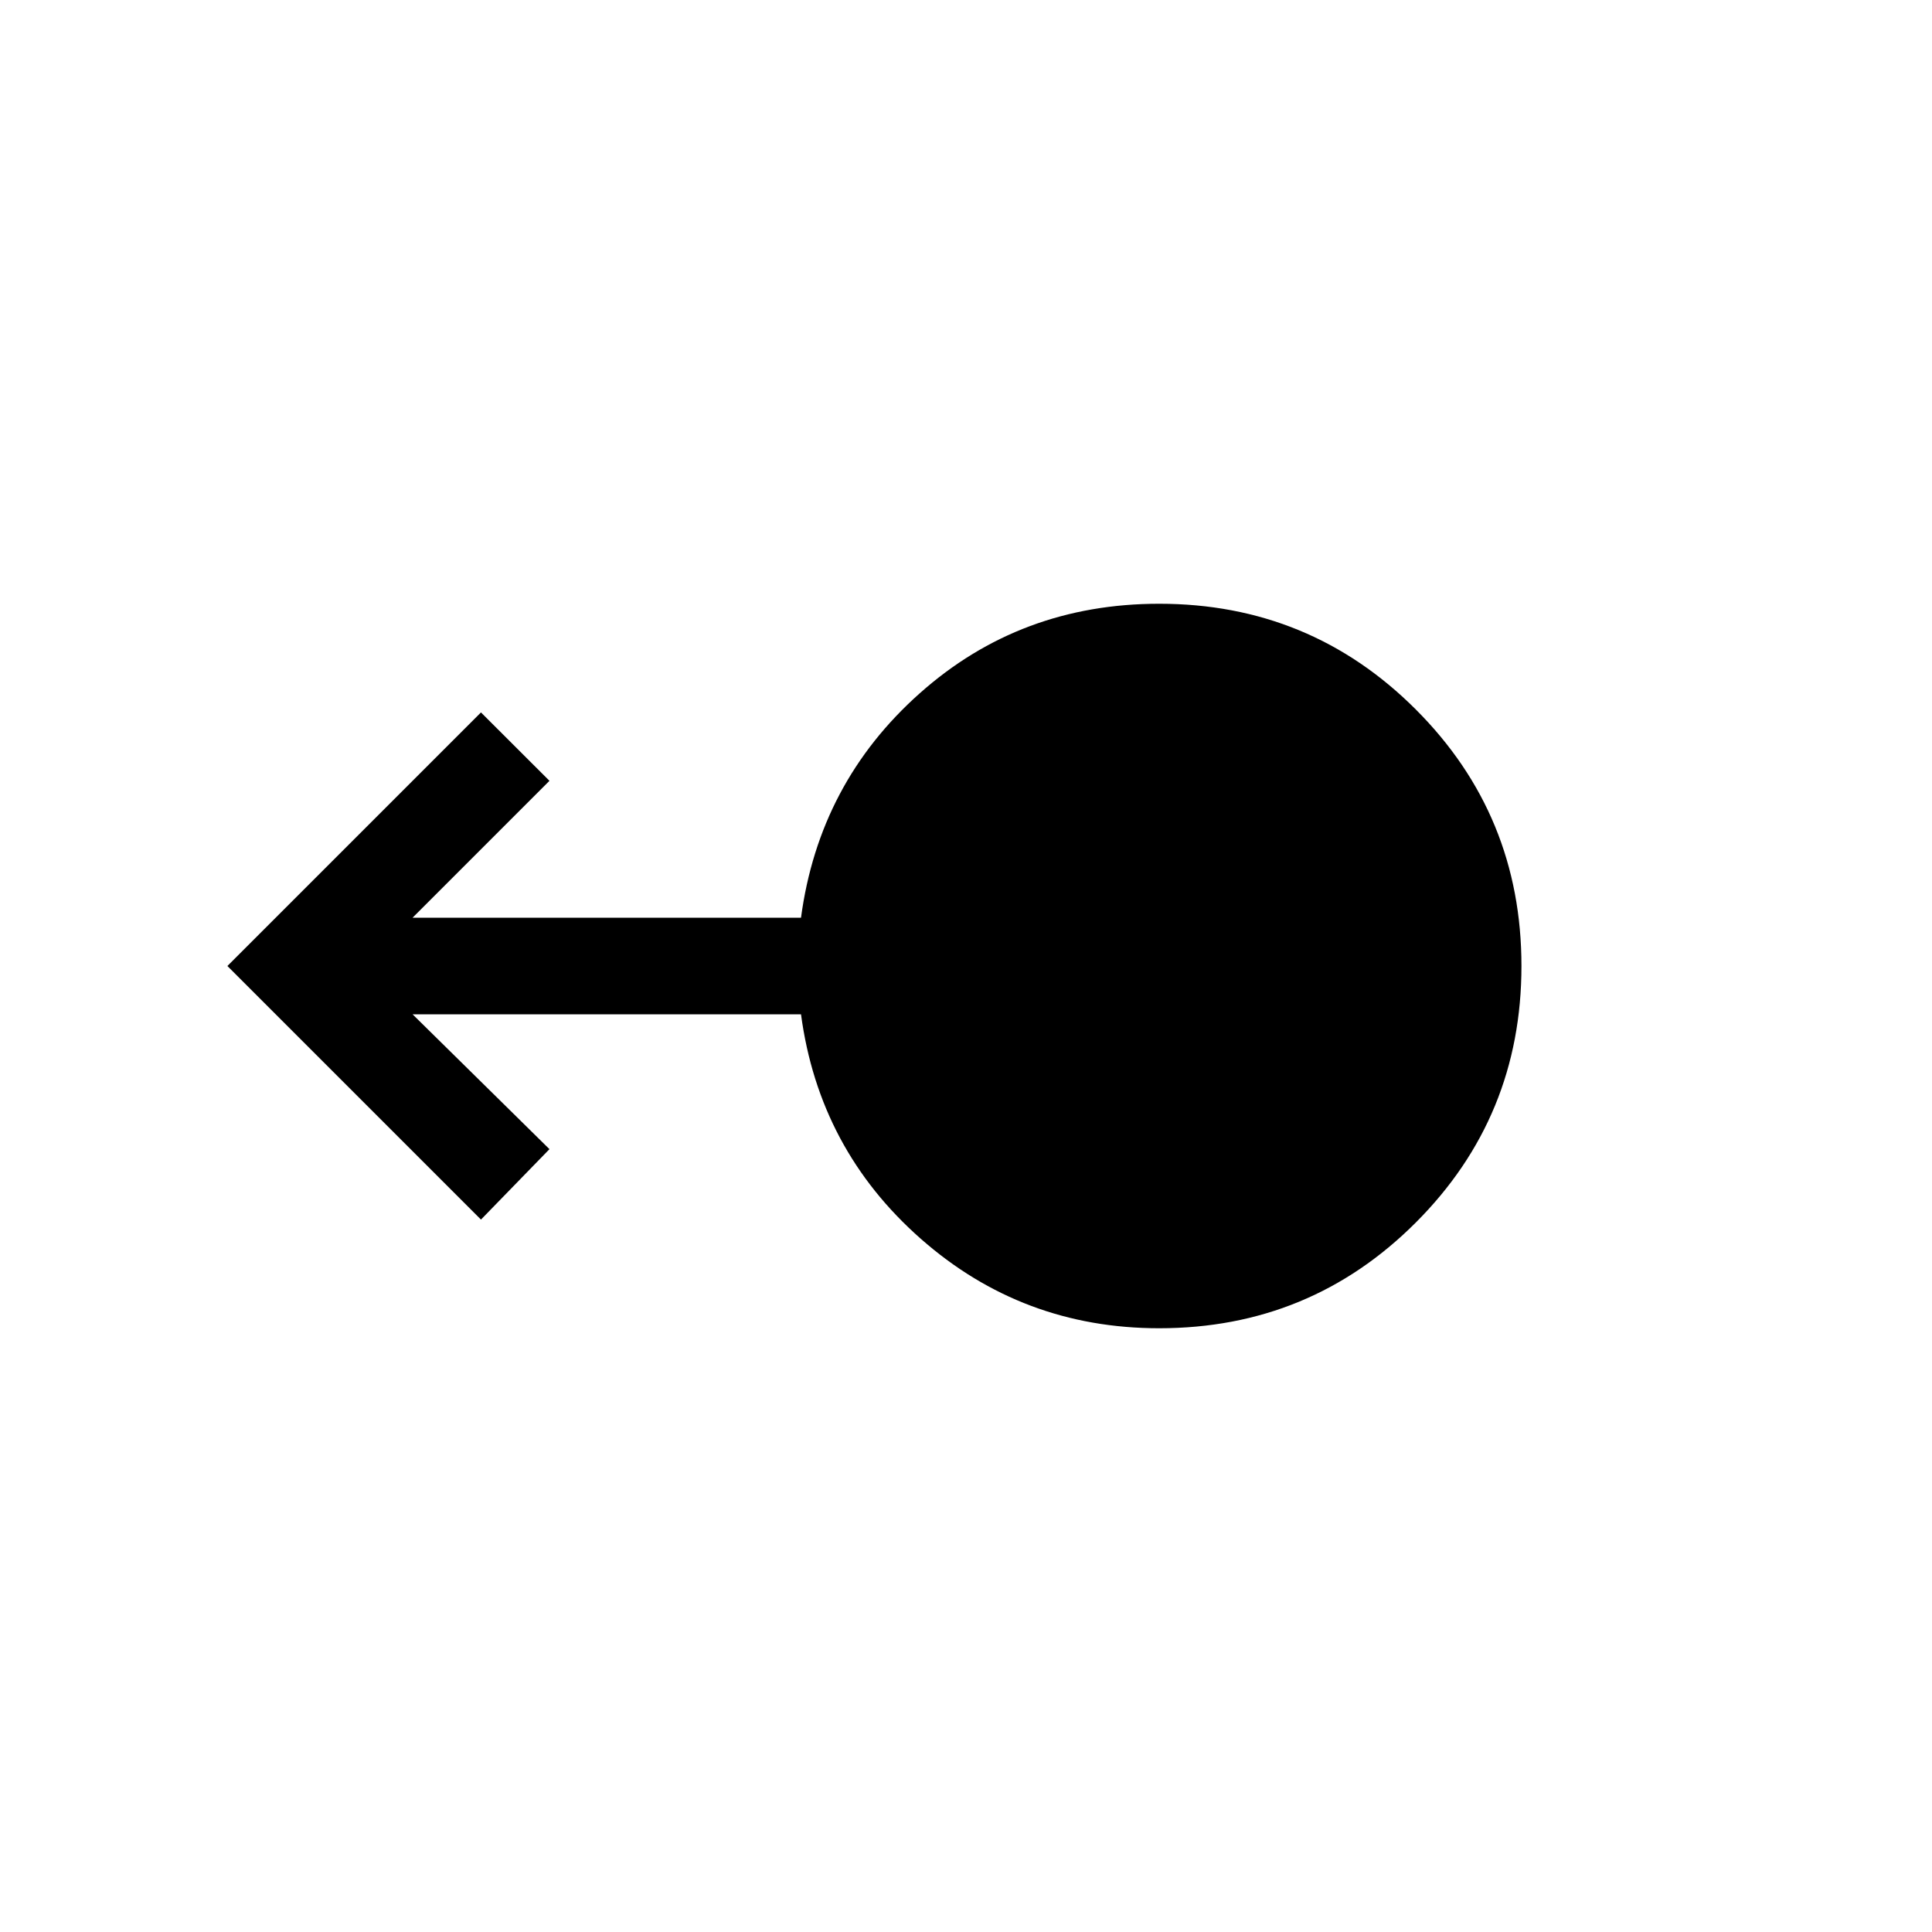 <svg xmlns="http://www.w3.org/2000/svg" height="20" width="20"><path d="M12 13.75q-1.417 0-2.469-.927-1.052-.927-1.239-2.323H4.271l1.417 1.396-.709.729L2.354 10l2.625-2.625.709.708L4.271 9.5h4.021q.187-1.396 1.229-2.323Q10.562 6.25 12 6.25q1.562 0 2.656 1.094T15.75 10q0 1.562-1.094 2.656T12 13.75Z"/></svg>